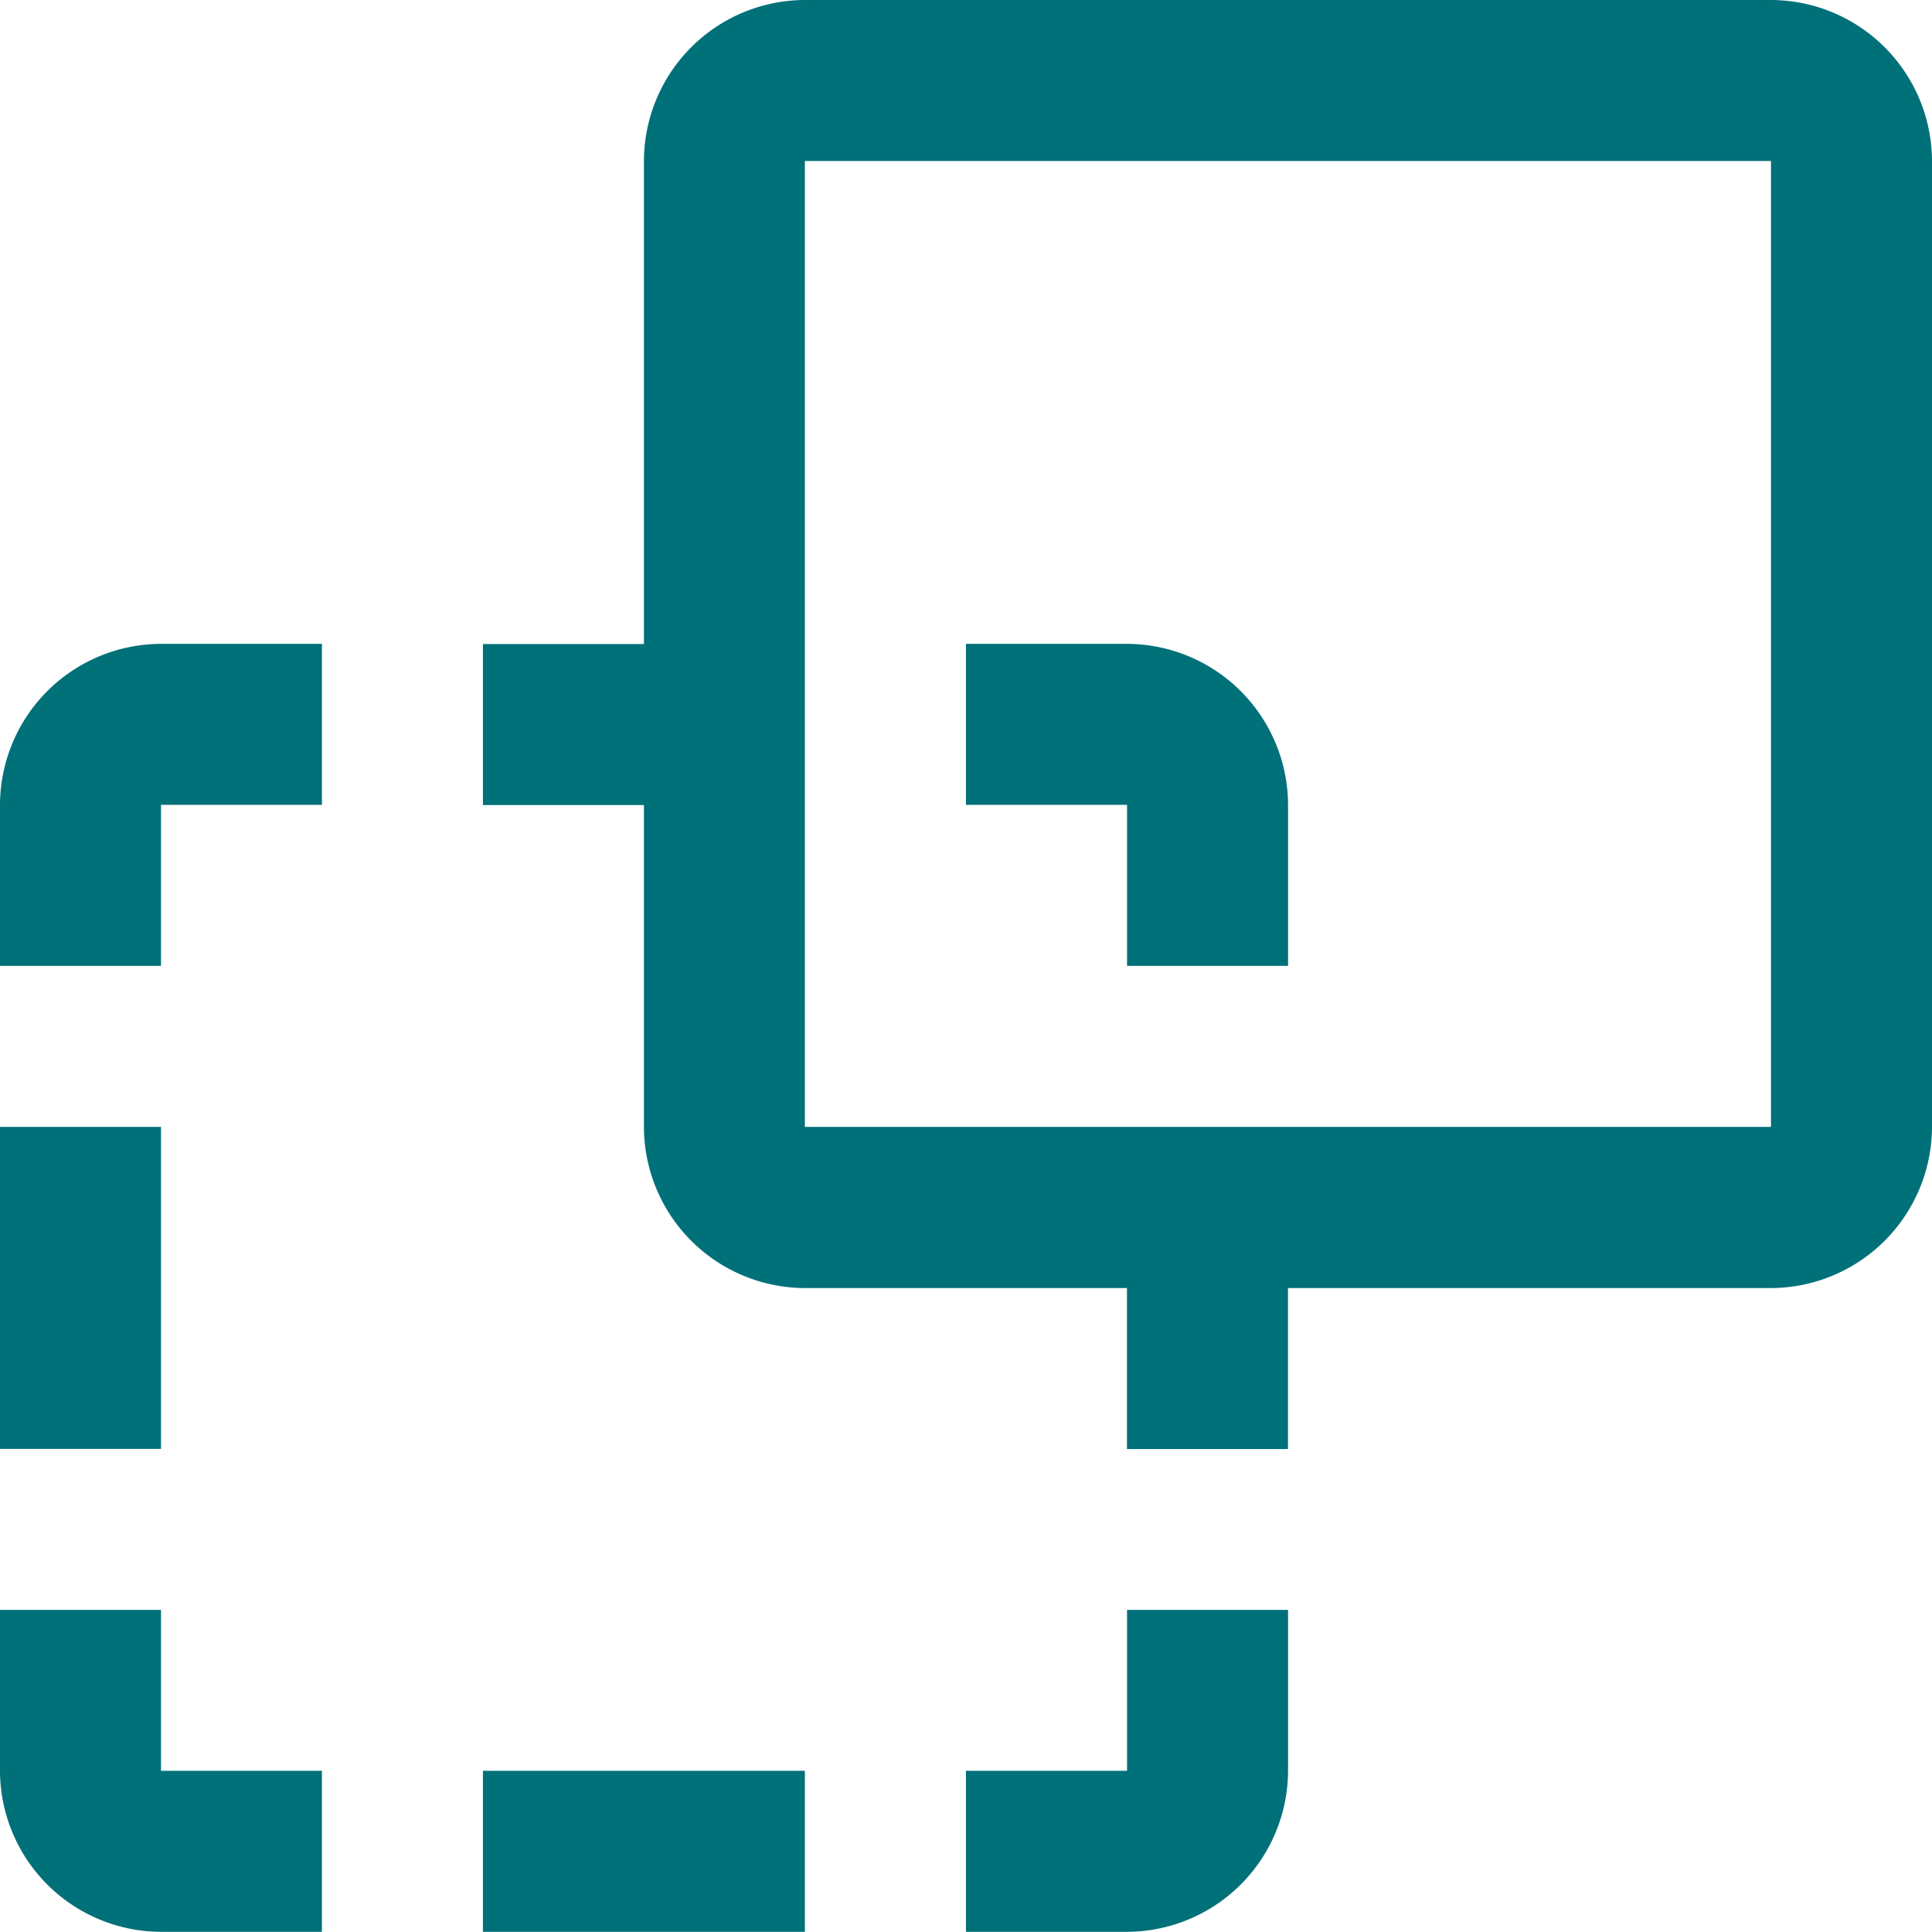 <svg xmlns="http://www.w3.org/2000/svg" width="21.899" height="21.897" viewBox="0 0 21.899 21.897"><g transform="translate(-10 -10)"><path d="M11.825,40.314V38.489h1.824V36.664H11.825A1.83,1.83,0,0,0,10,38.489v1.825Z" transform="translate(0 -19.366)" fill="#007079"/><path d="M44.6,10H33.649a1.829,1.829,0,0,0-1.824,1.825V17.3H30v1.825h1.825v3.649A1.83,1.83,0,0,0,33.649,24.6H37.3v1.825h1.825V24.6H44.6a1.831,1.831,0,0,0,1.825-1.824V11.825A1.83,1.83,0,0,0,44.6,10Zm0,12.773H33.649V11.825H44.6Z" transform="translate(-14.526)" fill="#007079"/><path d="M50,38.489h1.826v1.825h1.825V38.489a1.831,1.831,0,0,0-1.825-1.825H50Z" transform="translate(-29.051 -19.366)" fill="#007079"/><path d="M30,83.332h3.649v1.825H30Z" transform="translate(-14.526 -53.26)" fill="#007079"/><path d="M51.826,76.668v1.824H50v1.825h1.826a1.831,1.831,0,0,0,1.825-1.825V76.668Z" transform="translate(-29.051 -48.42)" fill="#007079"/><path d="M13.649,78.492H11.825V76.668H10v1.824a1.83,1.83,0,0,0,1.825,1.825h1.824Z" transform="translate(0 -48.42)" fill="#007079"/><path d="M10,56.664h1.825v3.65H10Z" transform="translate(0 -33.891)" fill="#007079"/></g></svg>